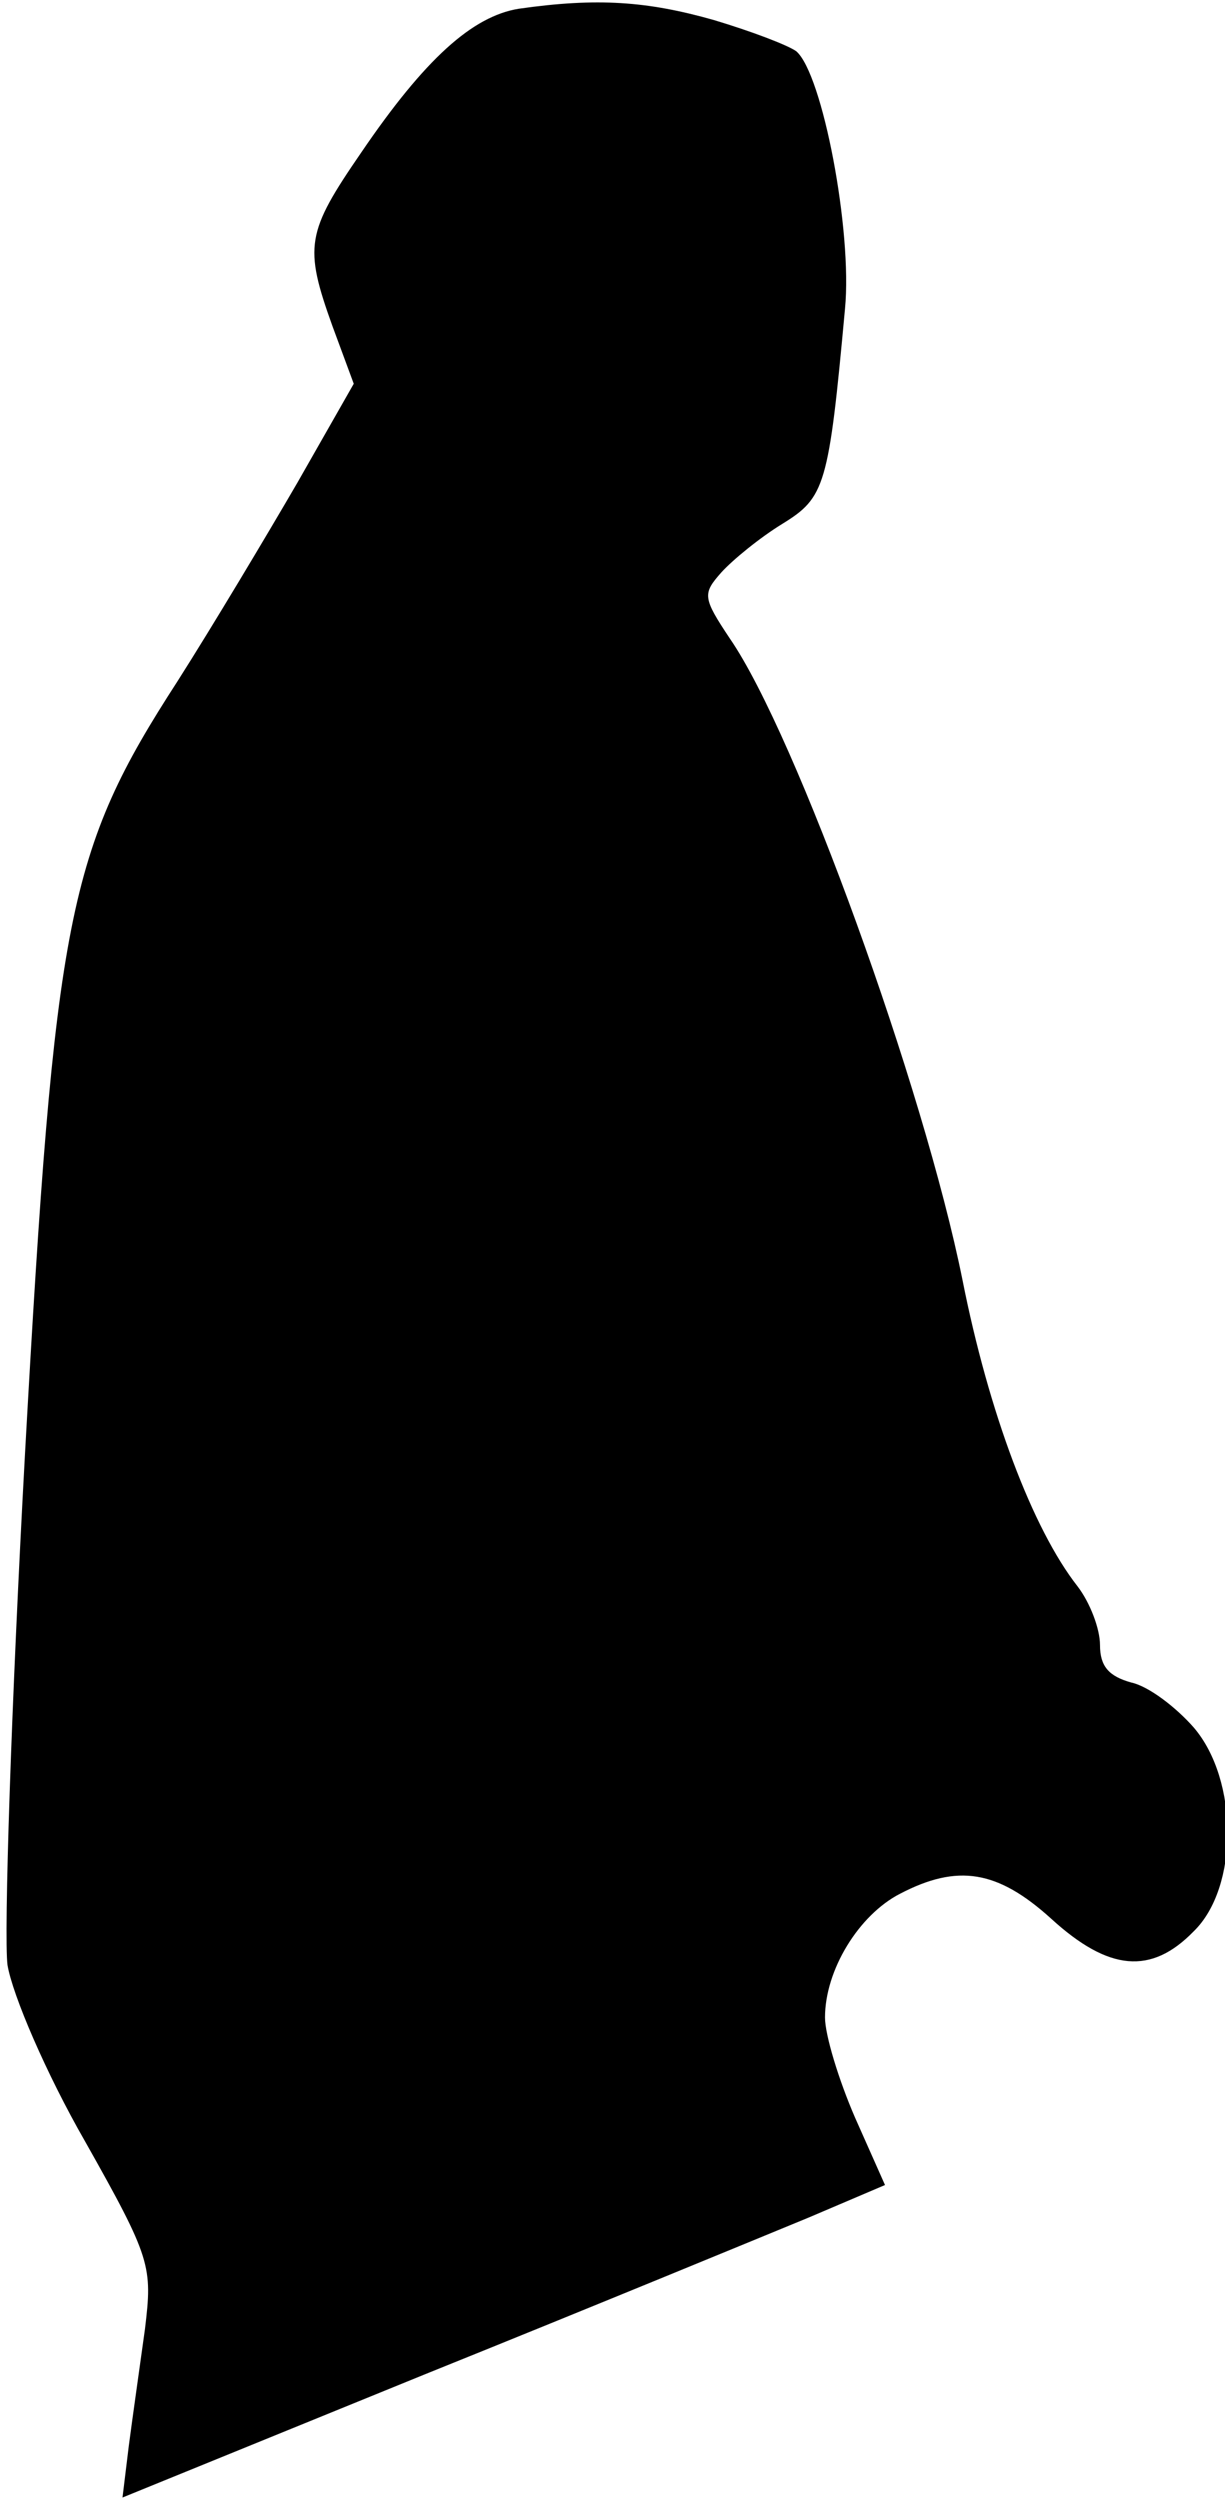 <?xml version="1.0" standalone="no"?>
<!DOCTYPE svg PUBLIC "-//W3C//DTD SVG 20010904//EN"
 "http://www.w3.org/TR/2001/REC-SVG-20010904/DTD/svg10.dtd">
<svg version="1.0" xmlns="http://www.w3.org/2000/svg"
 width="98pt" height="200pt" viewBox="0 0 98 200"
 preserveAspectRatio="xMidYMid meet">
<g transform="translate(0,200) scale(0.1,-0.1)"
fill="#000000" stroke="none">
<path fill="#000000" stroke="none" d="M415 1993 c-37 -6 -75 -40 -126 -115
-44 -64 -46 -75 -23 -139 l17 -46 -45 -79 c-25 -43 -68 -115 -96 -159 -88
-136 -98 -187 -122 -618 -11 -201 -17 -385 -14 -409 4 -24 31 -87 62 -141 53
-94 54 -100 48 -150 -4 -29 -10 -71 -13 -94 l-5 -41 243 99 c134 54 272 111
306 125 l61 26 -24 54 c-13 30 -24 66 -24 80 0 38 27 82 60 99 46 24 78 19
121 -20 46 -42 80 -45 114 -10 36 35 36 121 0 163 -14 16 -36 33 -50 36 -18 5
-25 13 -25 30 0 13 -8 34 -18 47 -36 46 -71 139 -92 245 -31 154 -133 436
-186 513 -22 33 -22 36 -7 53 9 10 31 28 49 39 34 21 37 30 50 172 6 62 -18
188 -39 206 -7 5 -36 16 -66 25 -53 15 -93 18 -156 9z"/>
</g>
</svg>
